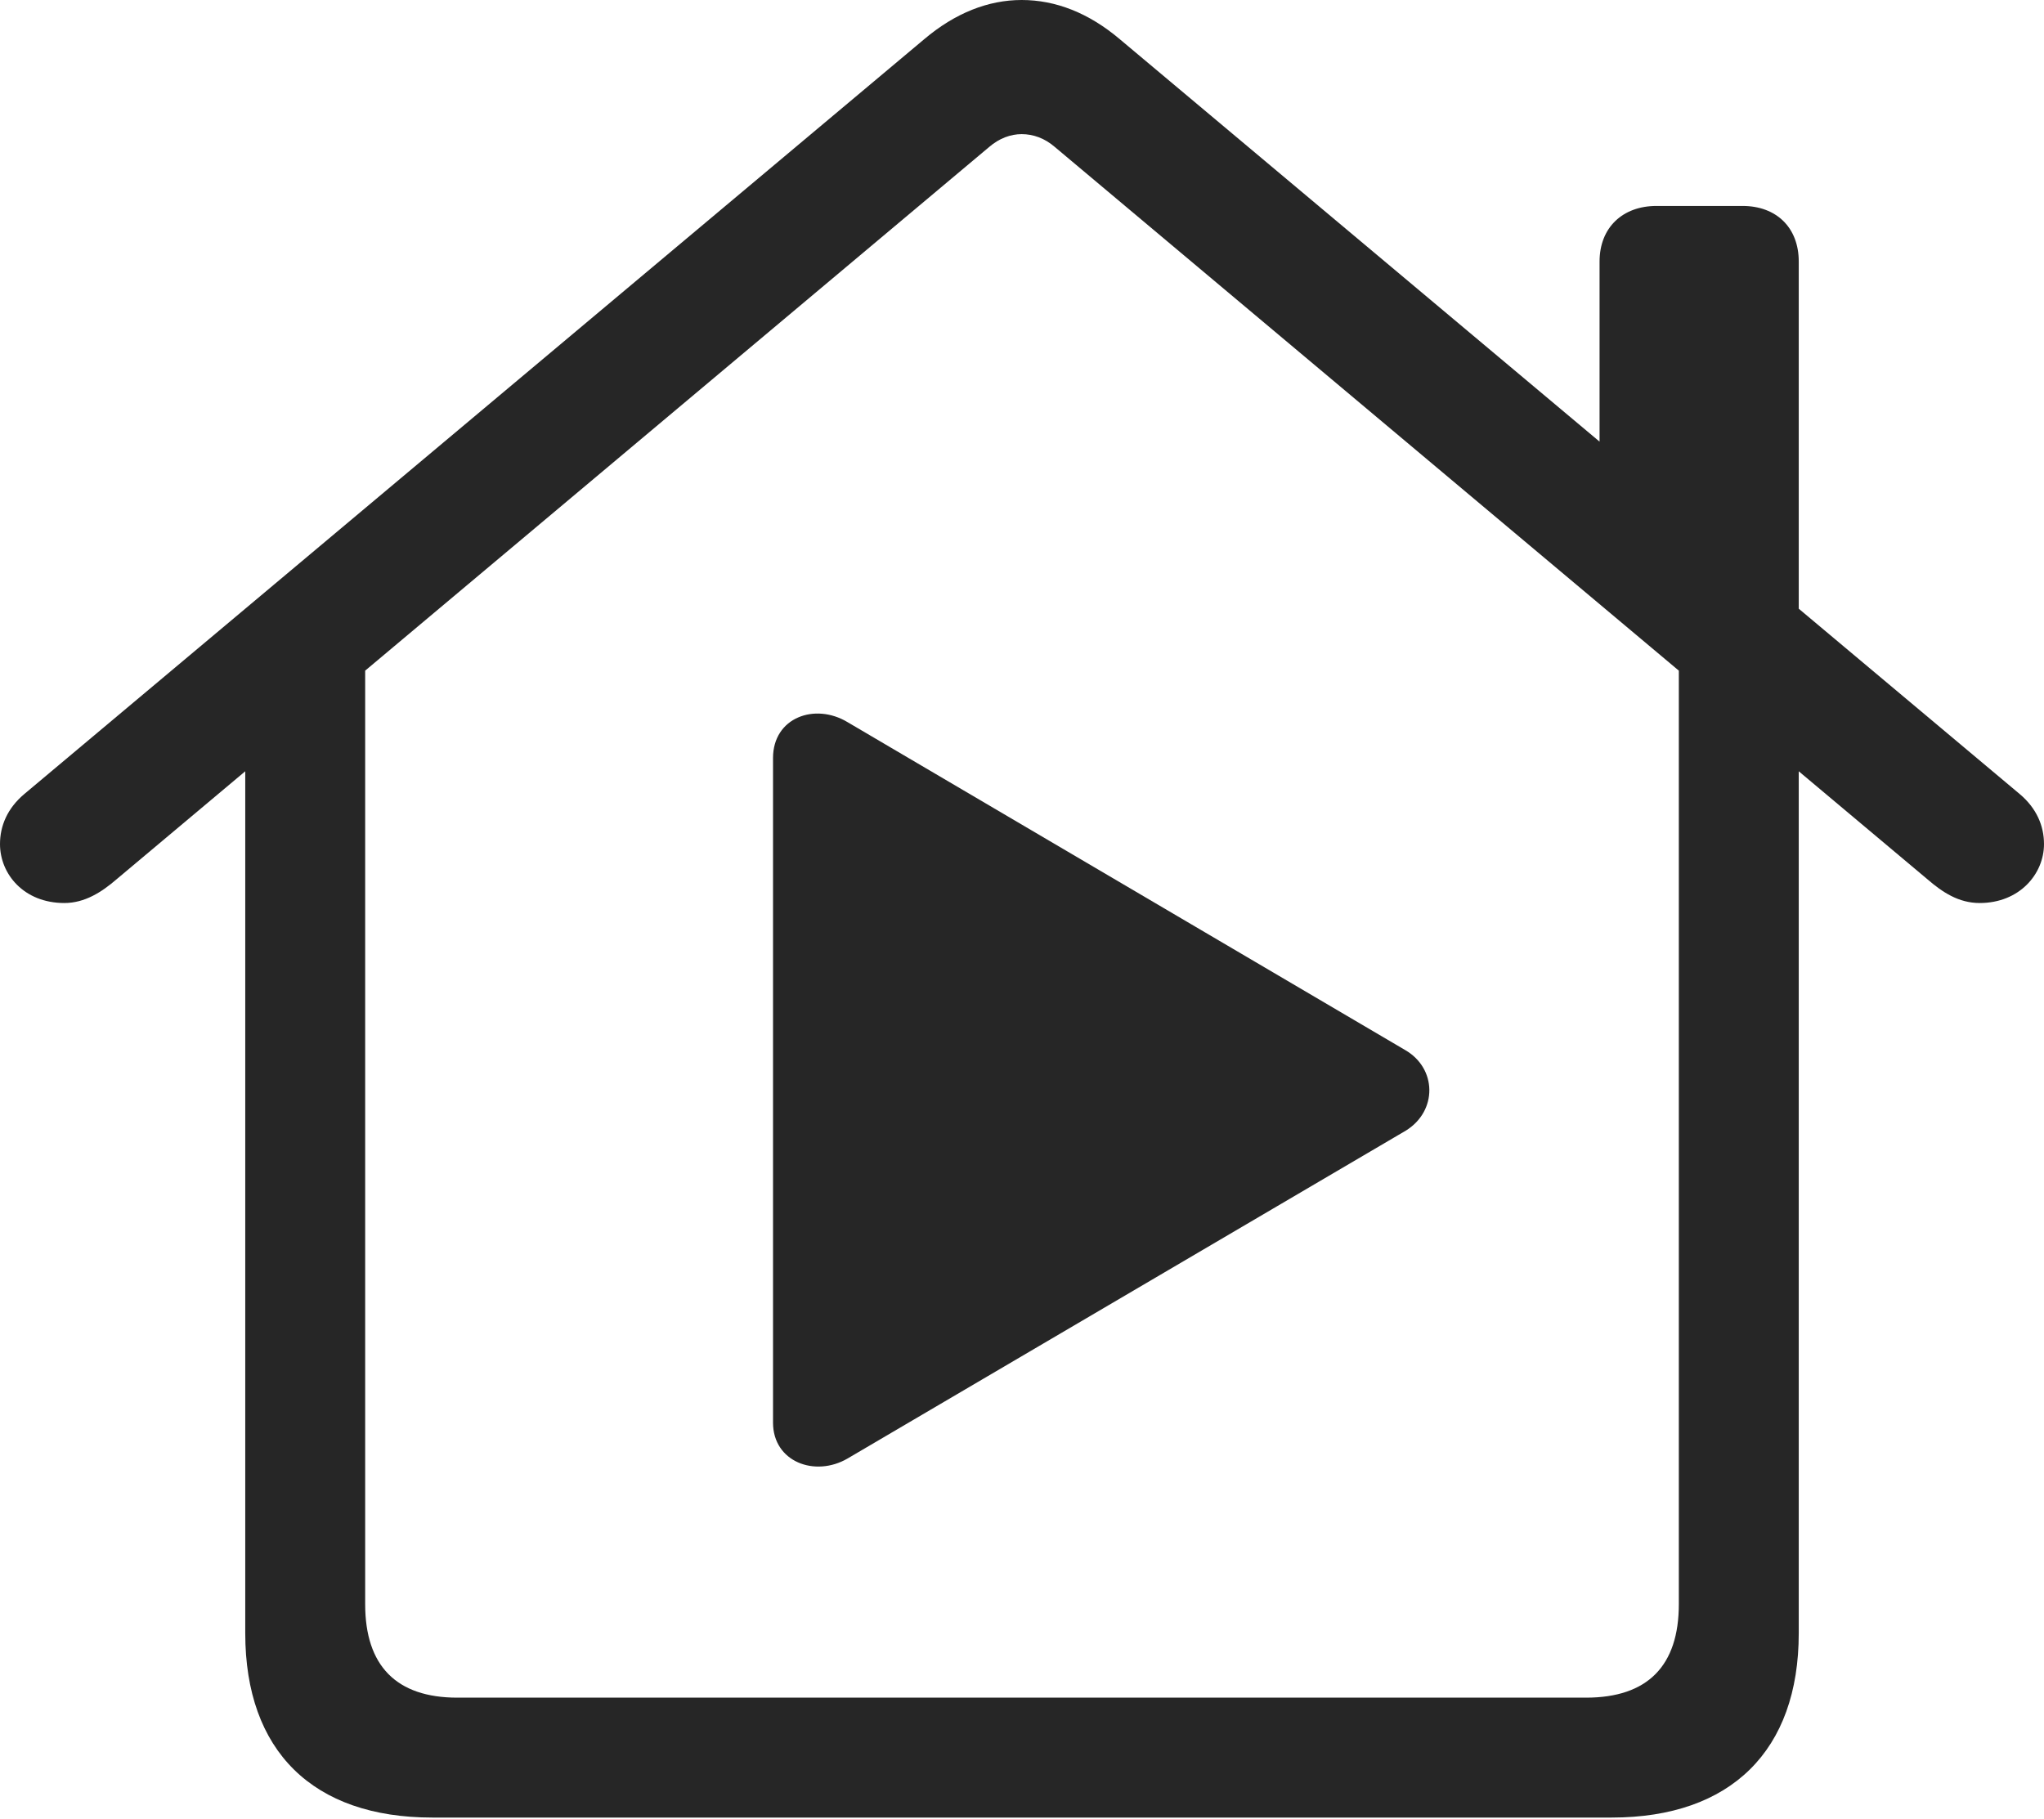 <?xml version="1.0" encoding="UTF-8"?>
<!--Generator: Apple Native CoreSVG 326-->
<!DOCTYPE svg
PUBLIC "-//W3C//DTD SVG 1.1//EN"
       "http://www.w3.org/Graphics/SVG/1.1/DTD/svg11.dtd">
<svg version="1.1" xmlns="http://www.w3.org/2000/svg" xmlns:xlink="http://www.w3.org/1999/xlink" viewBox="0 0 754.25 671.25">
 <g>
  <rect height="671.25" opacity="0" width="754.25" x="0" y="0"/>
  <path d="M23.75 333.25C31.25 333.25 37.5 329.25 43 324.5L365 54.25C368.75 51 373 49.5 377 49.5C381.25 49.5 385.5 51 389.25 54.25L711.25 324.5C716.75 329.25 722.75 333.25 730.5 333.25C745.25 333.25 754.25 322.5 754.25 311.5C754.25 304.75 751.5 298.25 745.25 293L413.25 14.5C401.75 4.75 389.5 0 377 0C364.75 0 352.5 4.75 341 14.5L9 293C2.75 298.25 0 304.75 0 311.5C0 322.5 8.75 333.25 23.75 333.25ZM590.25 176.75L663.75 238.75L663.75 96.5C663.75 84 655.5 76 643 76L611.25 76C598.75 76 590.25 84 590.25 96.5ZM159.5 670.75L594.75 670.75C638.75 670.75 663.75 646 663.75 602.75L663.75 246.25L619.5 215.5L619.5 592C619.5 614.75 608 626.5 585.25 626.5L168.75 626.5C146.25 626.5 134.75 614.75 134.75 592L134.75 216L90.5 246.25L90.5 602.75C90.5 646.25 115.5 670.75 159.5 670.75Z" fill="black" fill-opacity="0.85"/>
  <path d="M285.25 525C285.25 539.5 300.75 545.25 312.75 538.25L518.75 417.25C530.5 410 530.25 394.25 518.5 387.5L312.75 266.5C300.75 259.25 285.25 264.75 285.25 279.75Z" fill="black" fill-opacity="0.85"/>
 </g>
</svg>
